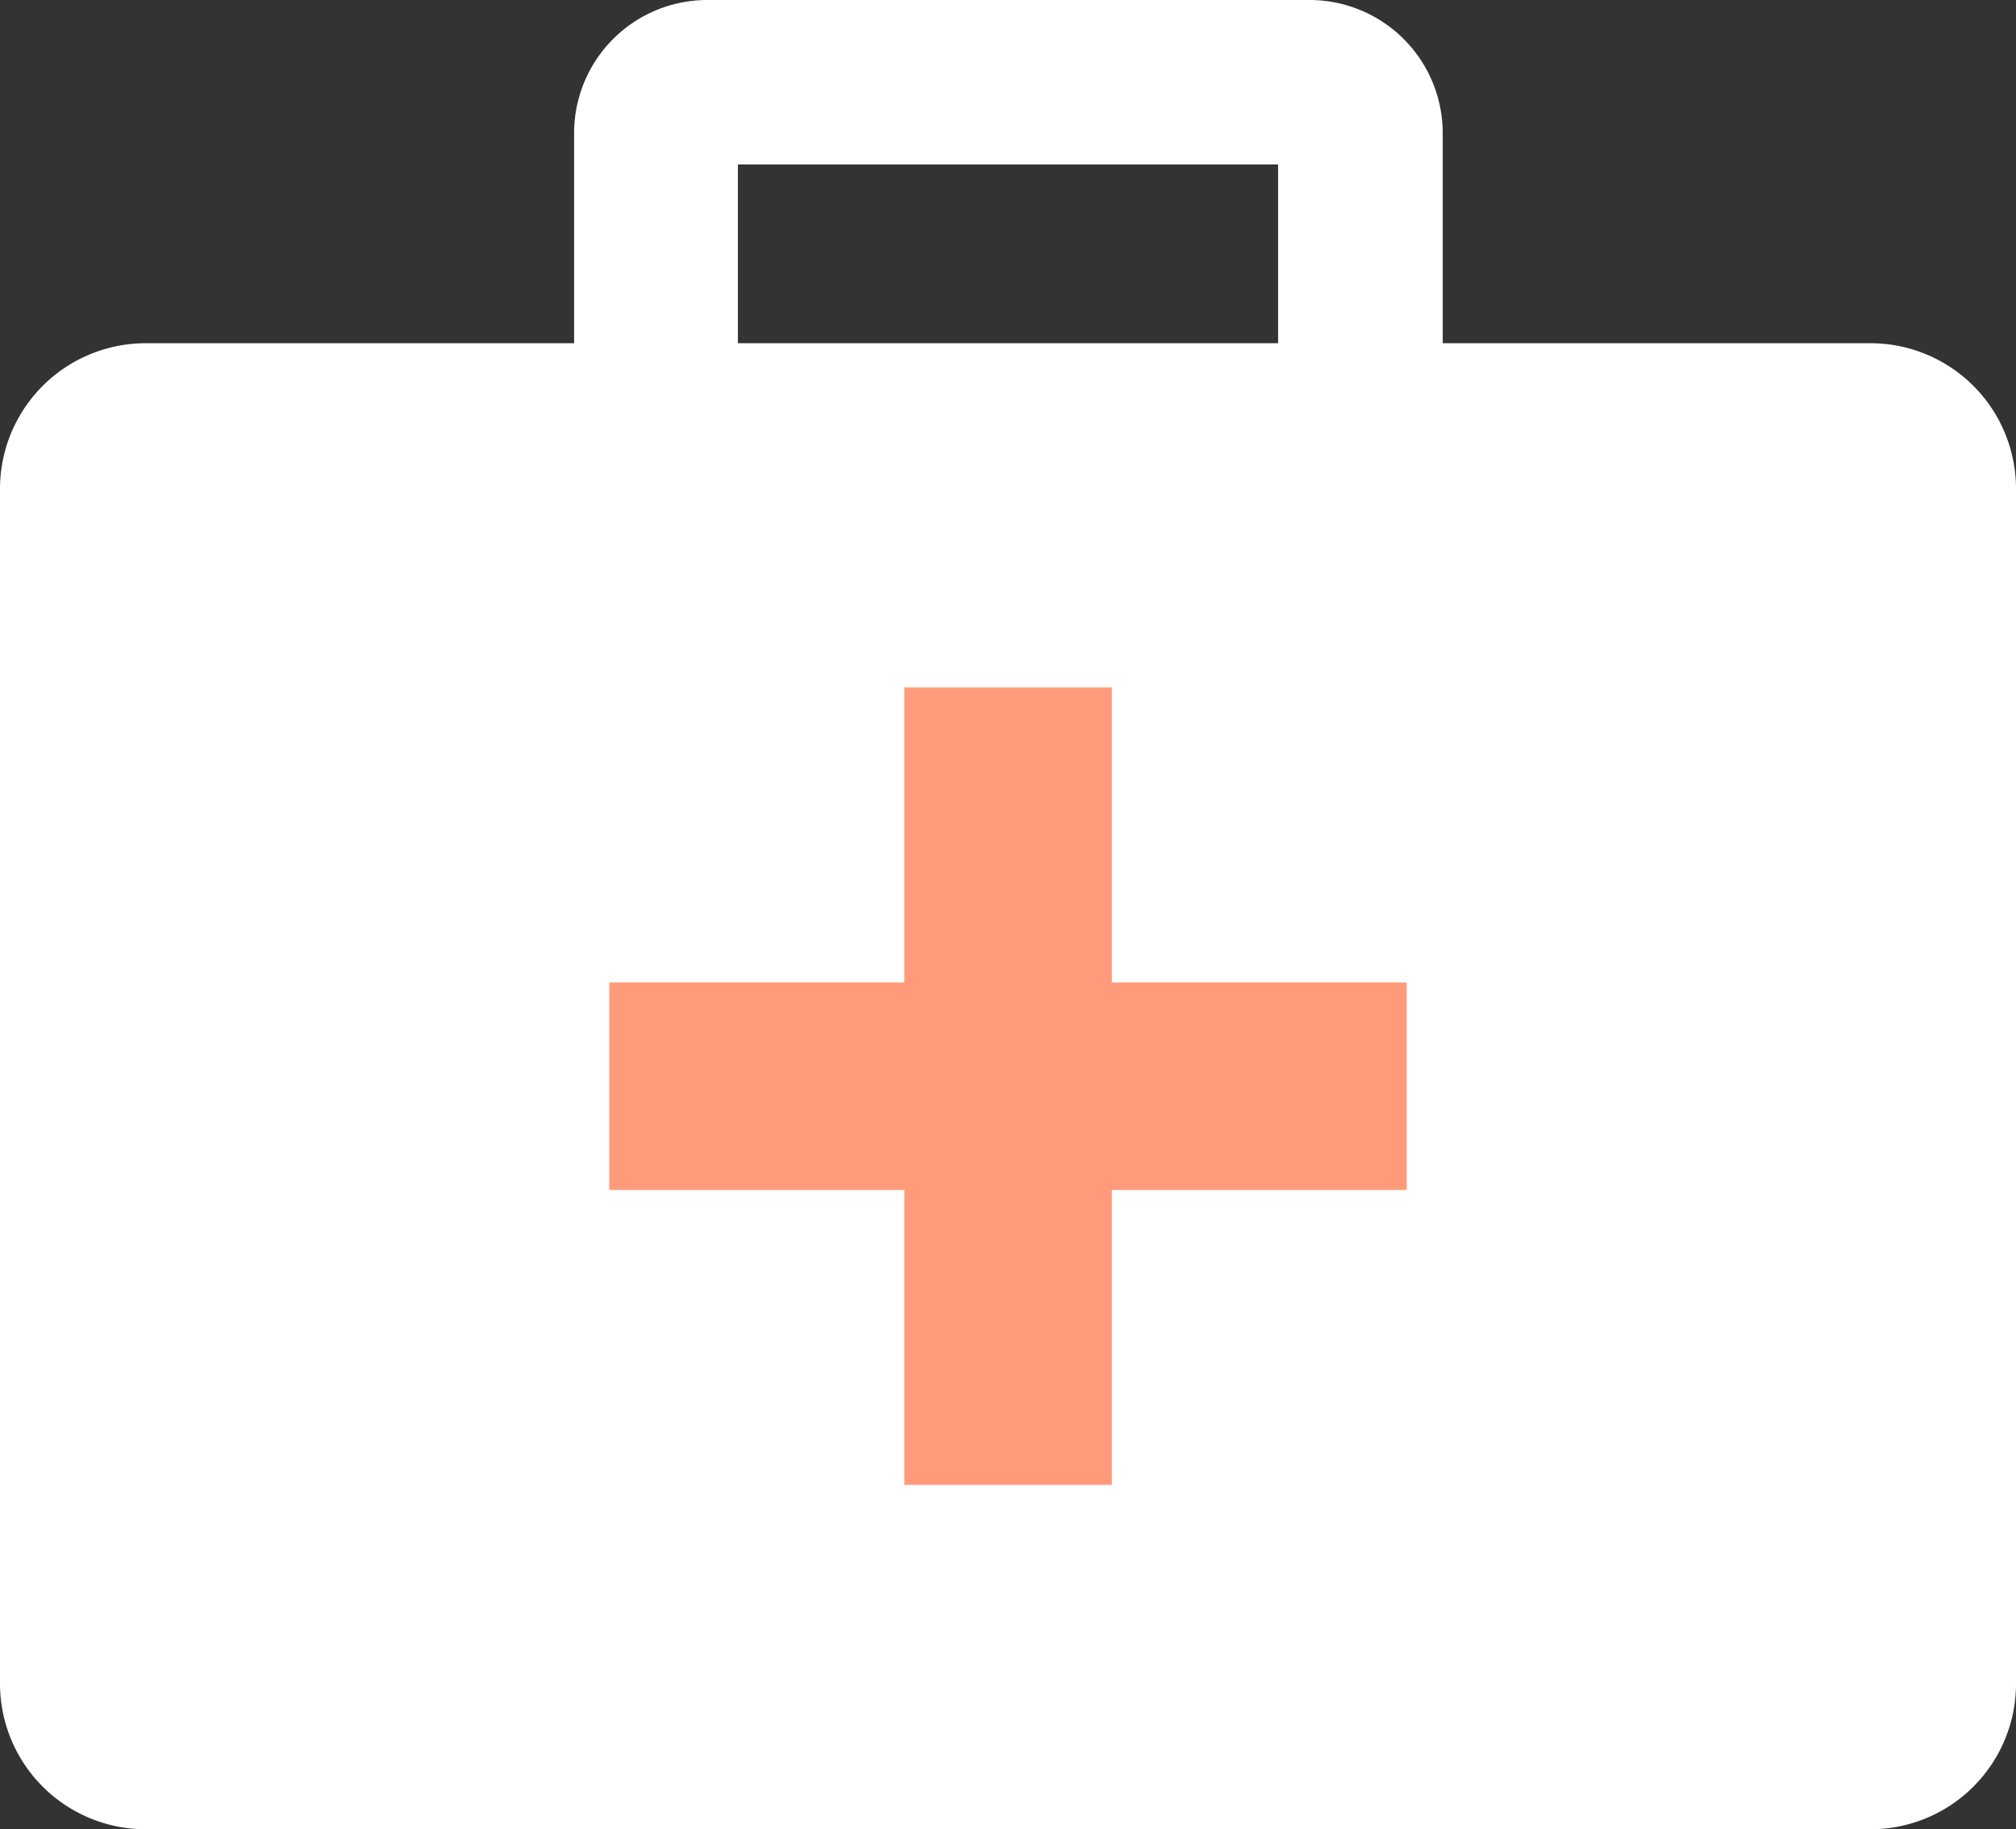 <svg xmlns="http://www.w3.org/2000/svg" viewBox="0 0 122.59 111.23"><rect x="0" y="0" width="122.59" height="111.23" fill="#333333" stroke="none"/><defs><style>.cls-1{fill:#fff;}.cls-2{fill:#FF9B7A;}</style></defs><g id="Layer_2" data-name="Layer 2"><g id="_03" data-name="03"><path class="cls-1" d="M113.73,20.87h-26V8.1A8.1,8.1,0,0,0,79.63,0H43a8.1,8.1,0,0,0-8.09,8.1V20.87h-26A8.86,8.86,0,0,0,0,29.72v72.65a8.86,8.86,0,0,0,8.86,8.86H113.73a8.85,8.85,0,0,0,8.86-8.86V29.72A8.85,8.85,0,0,0,113.73,20.87ZM44.87,10H77.72V20.87H44.87Z"/><rect class="cls-2" x="54.99" y="41.8" width="12.62" height="48.49"/><rect class="cls-2" x="54.99" y="41.8" width="12.62" height="48.49" transform="translate(127.34 4.75) rotate(90)"/></g></g></svg>